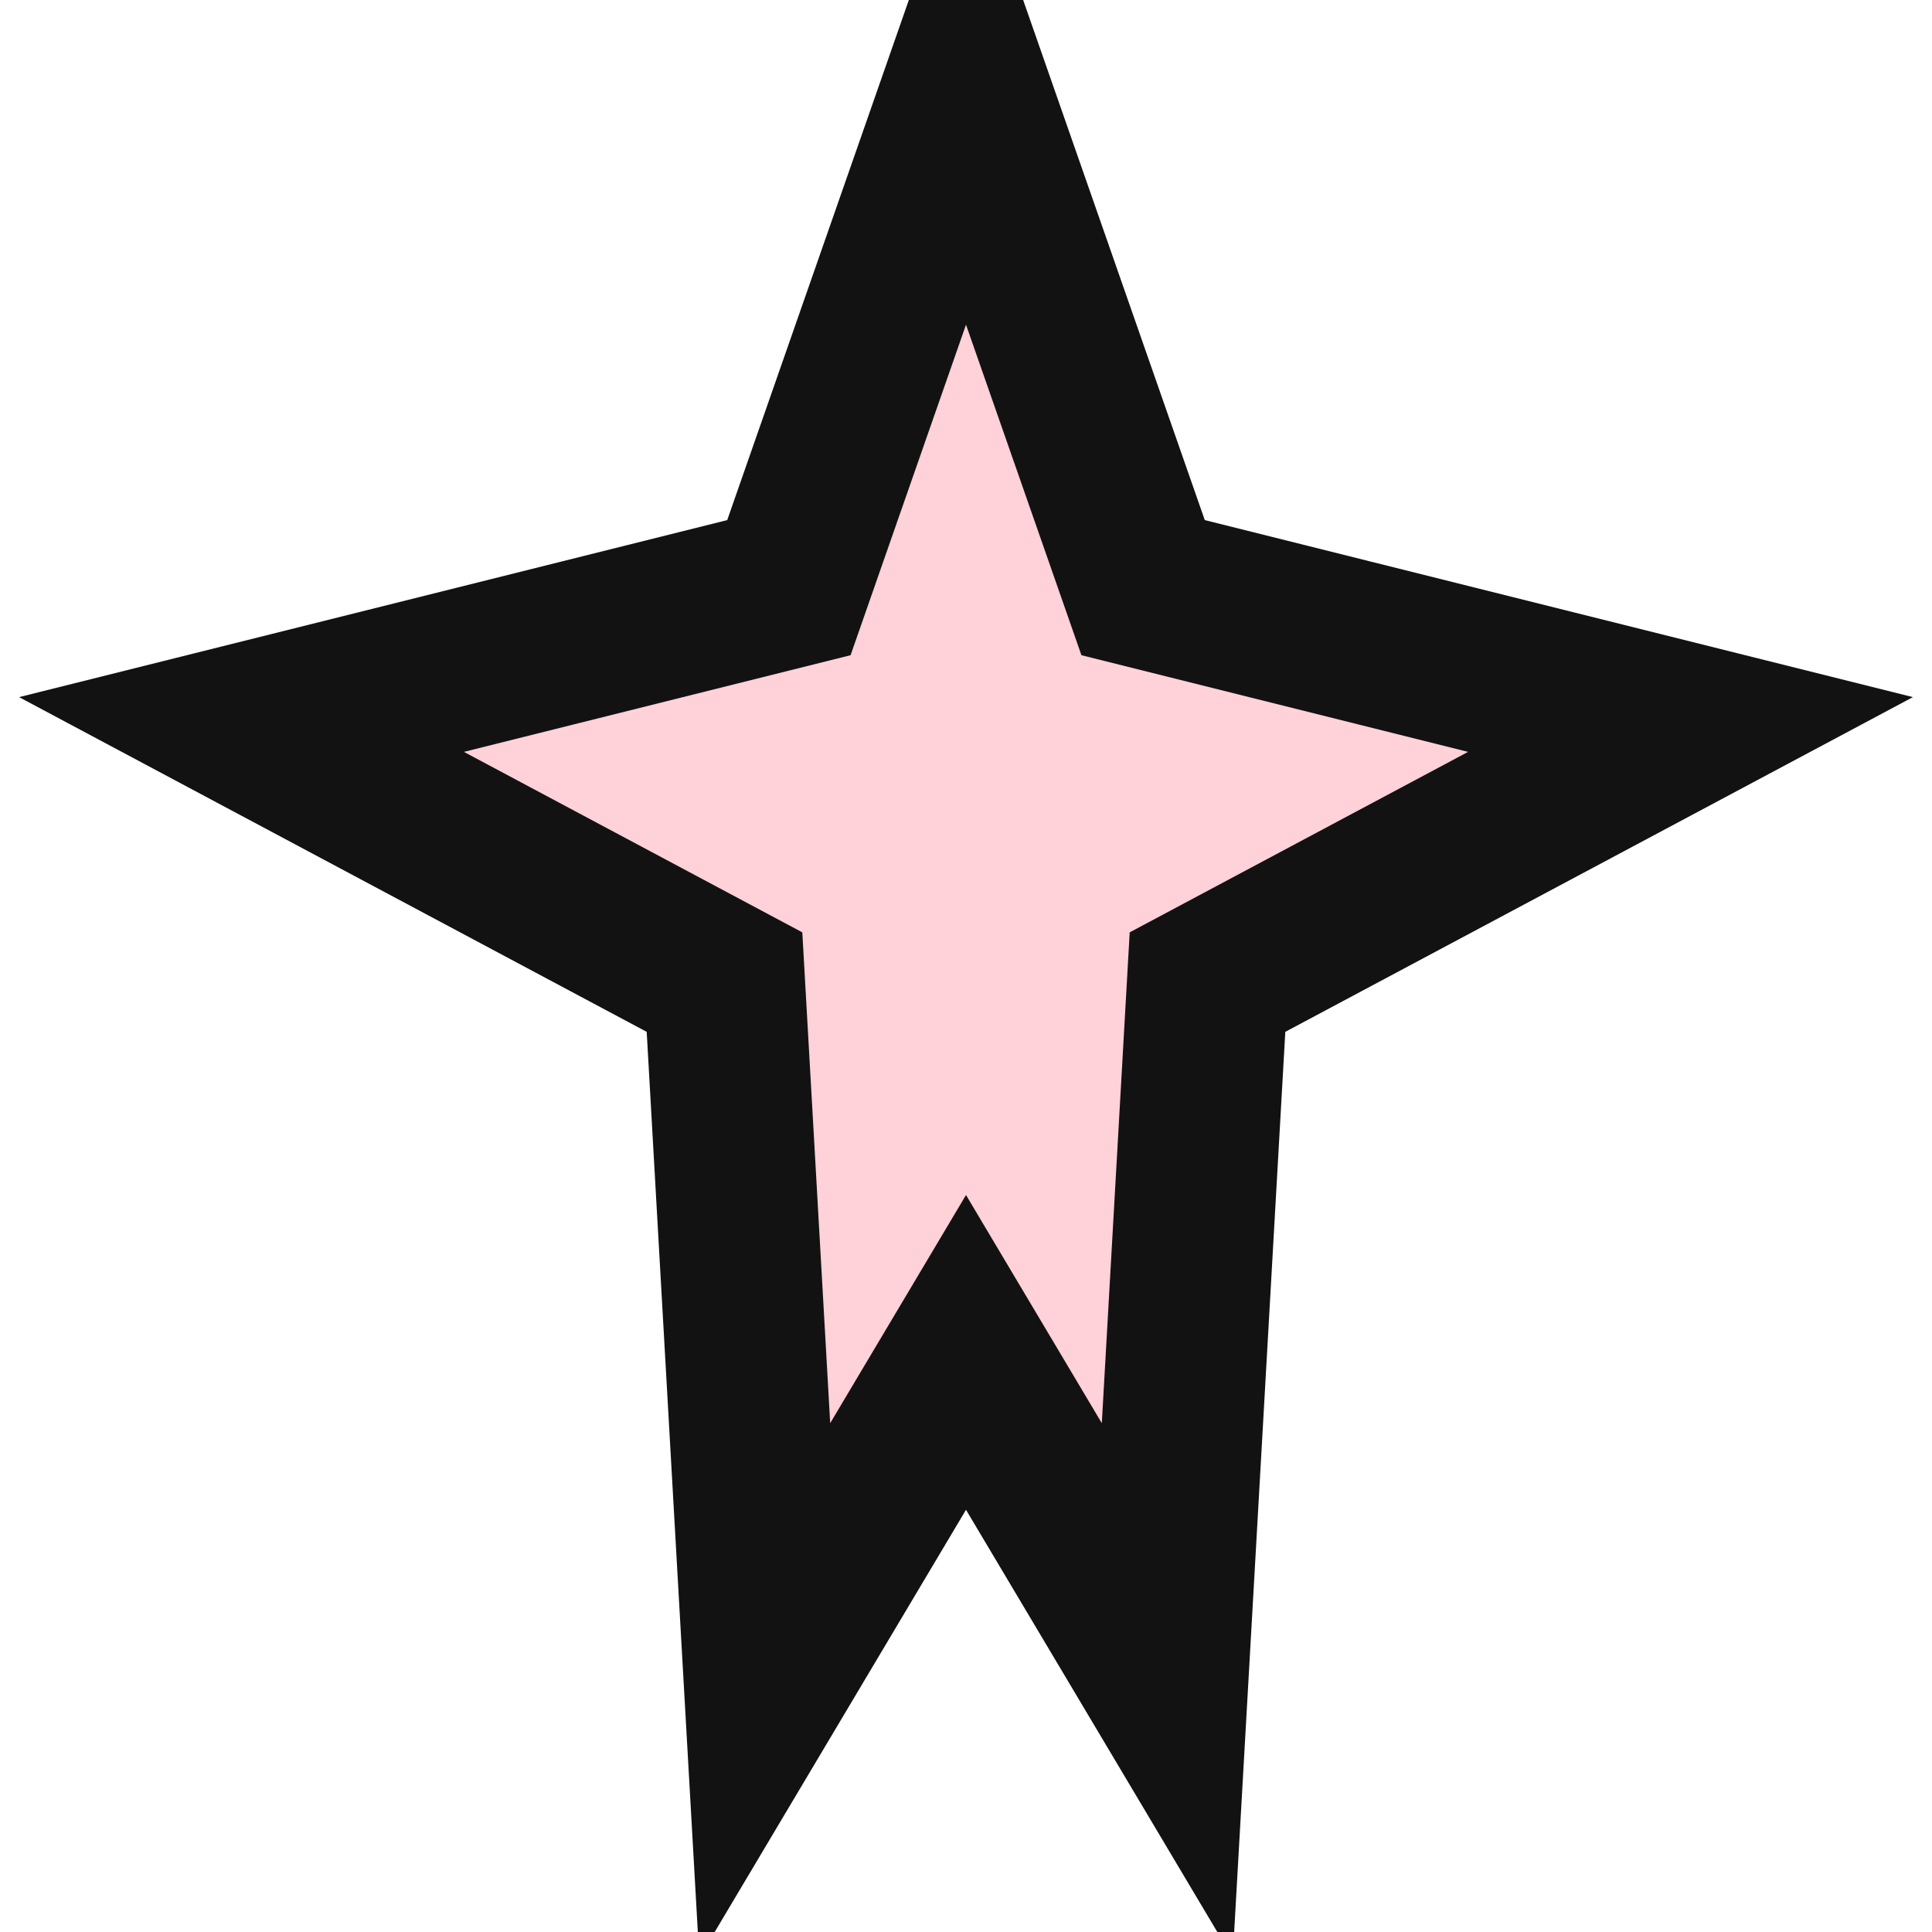 <svg xmlns="http://www.w3.org/2000/svg" viewBox="0 0 24 24" fill="none">
  <path d="M12 1l2.2 6.3L21 9l-6 3.2L14.5 21 12 16.8 9.5 21 9 12.2 3 9l6.8-1.7L12 1z" fill="#FFD1D9" stroke="#121212" stroke-width="2"/>
</svg>

